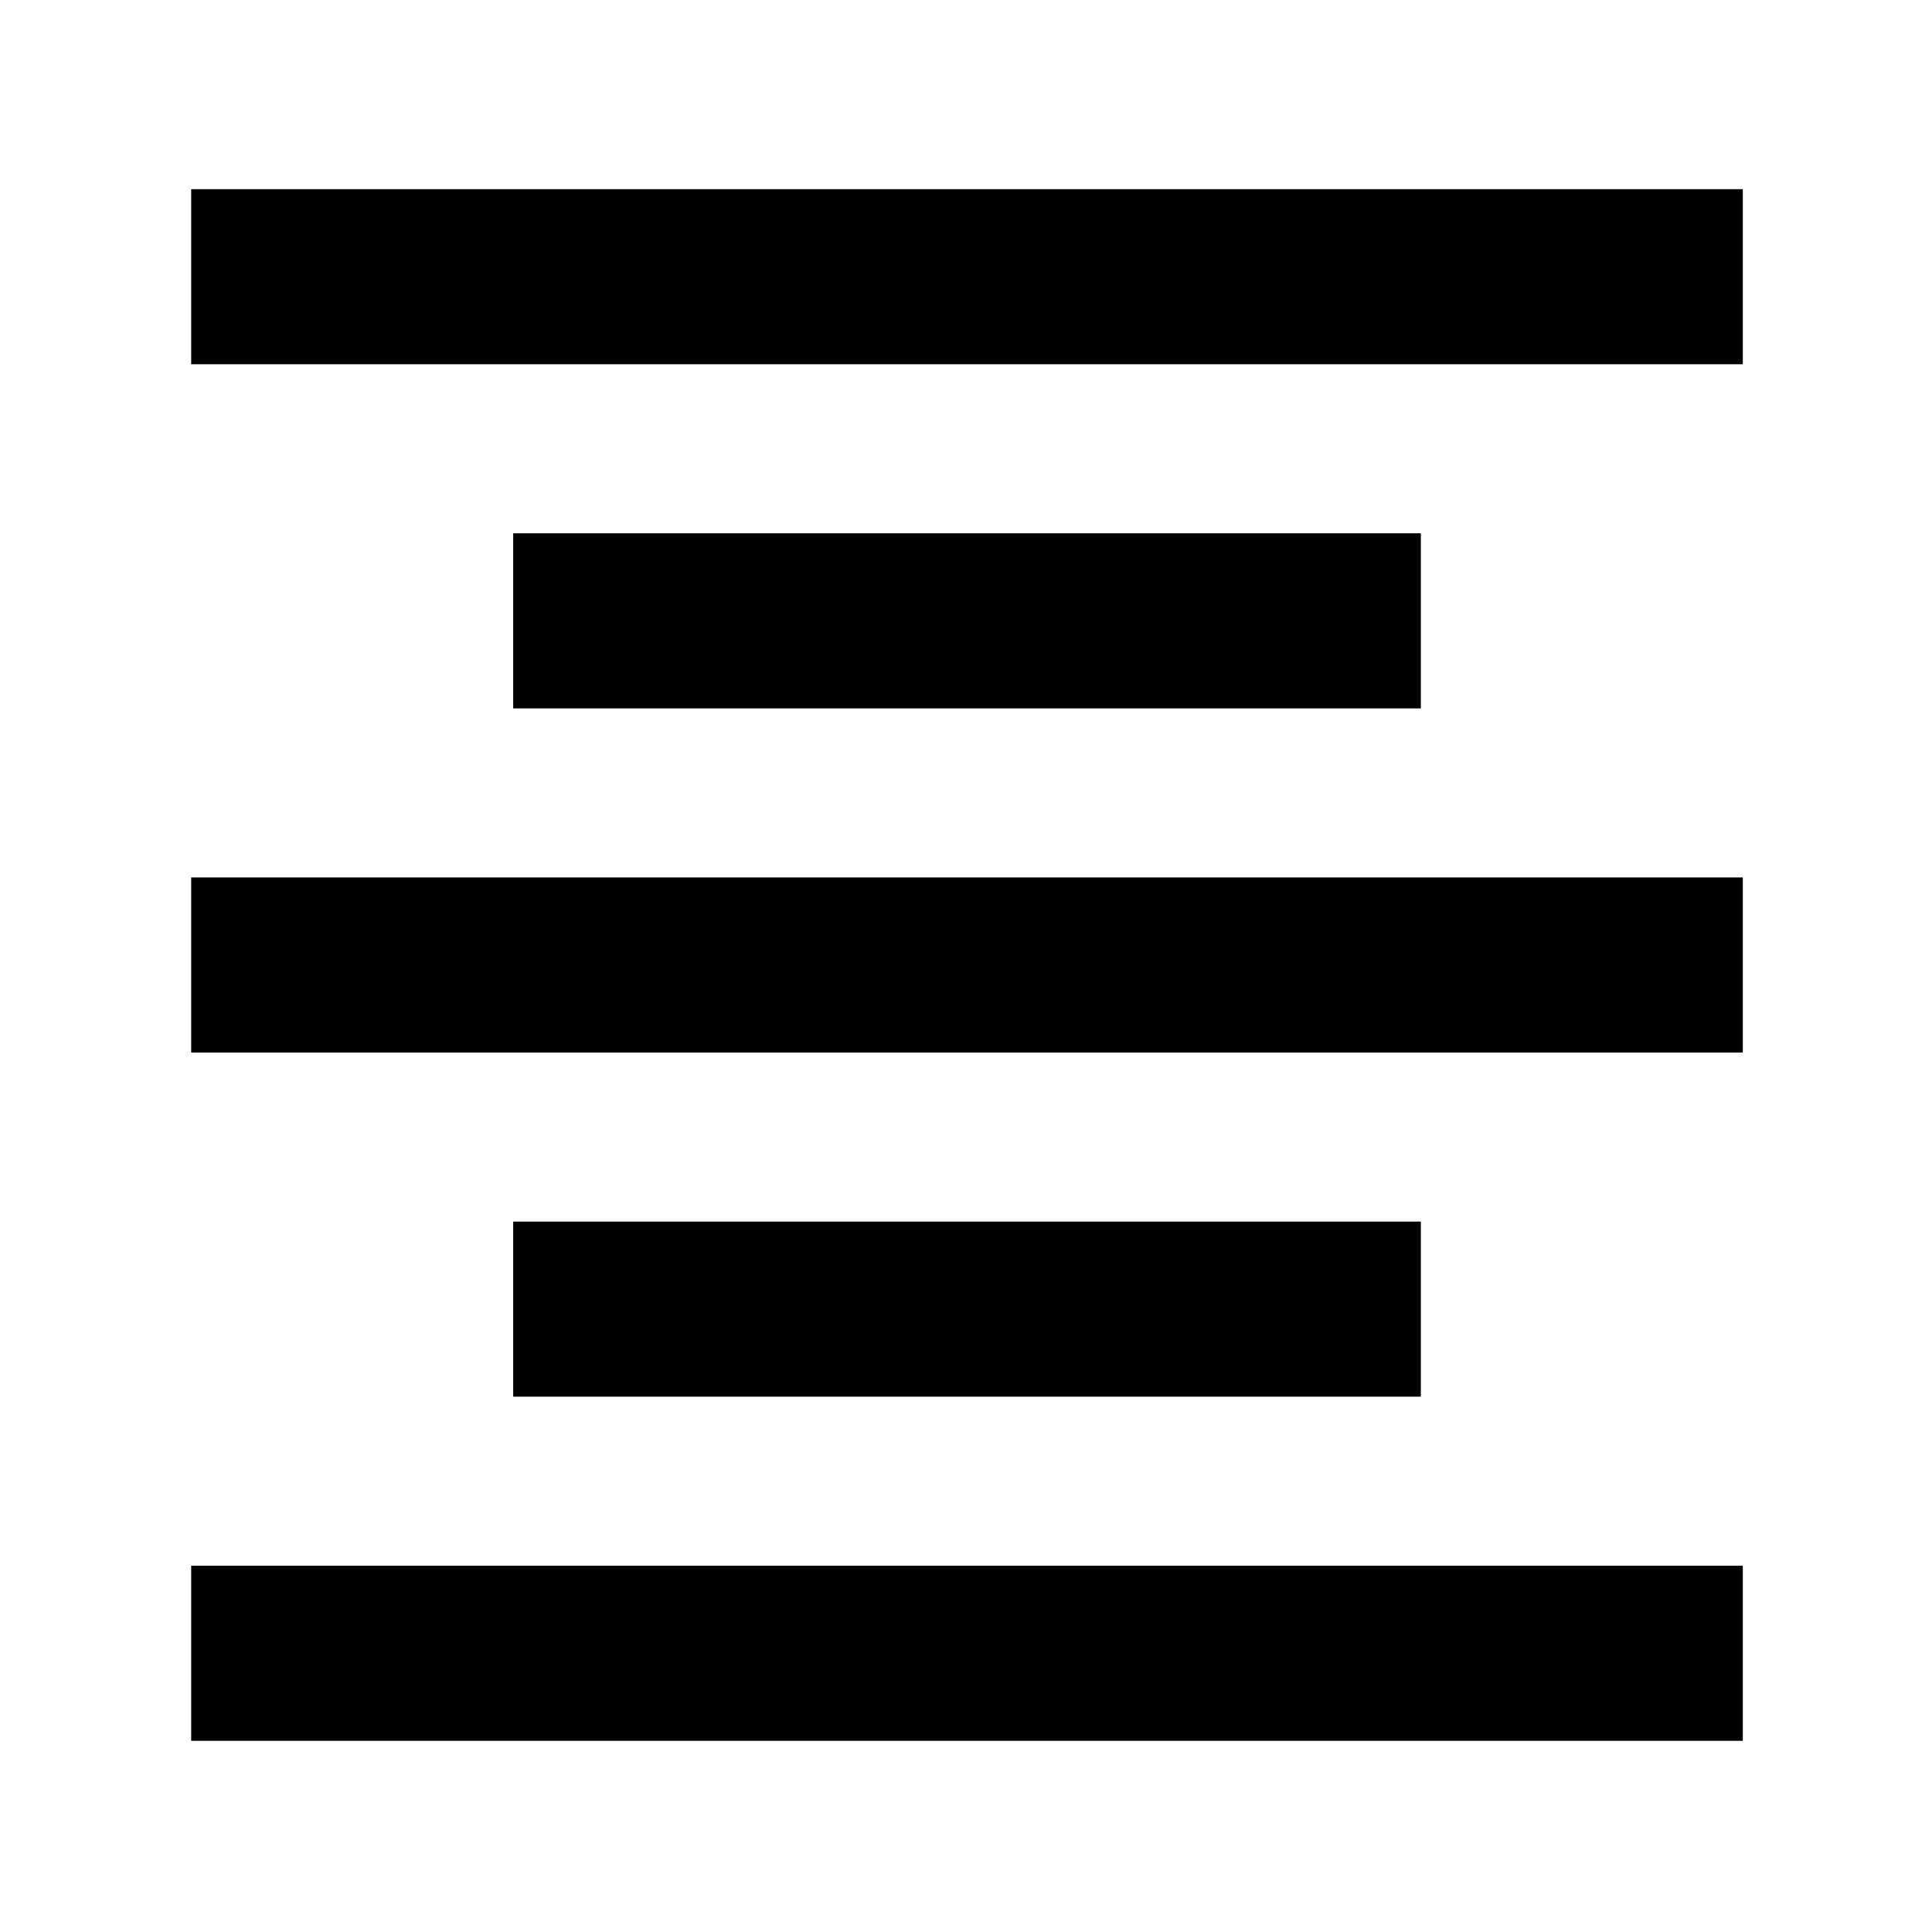 <svg xmlns="http://www.w3.org/2000/svg" height="48" viewBox="0 -960 960 960" width="48"><path d="M95-95v-87h771v87H95Zm160-171v-87h451v87H255ZM95-437v-87h771v87H95Zm160-171v-87h451v87H255ZM95-779v-87h771v87H95Z"/></svg>